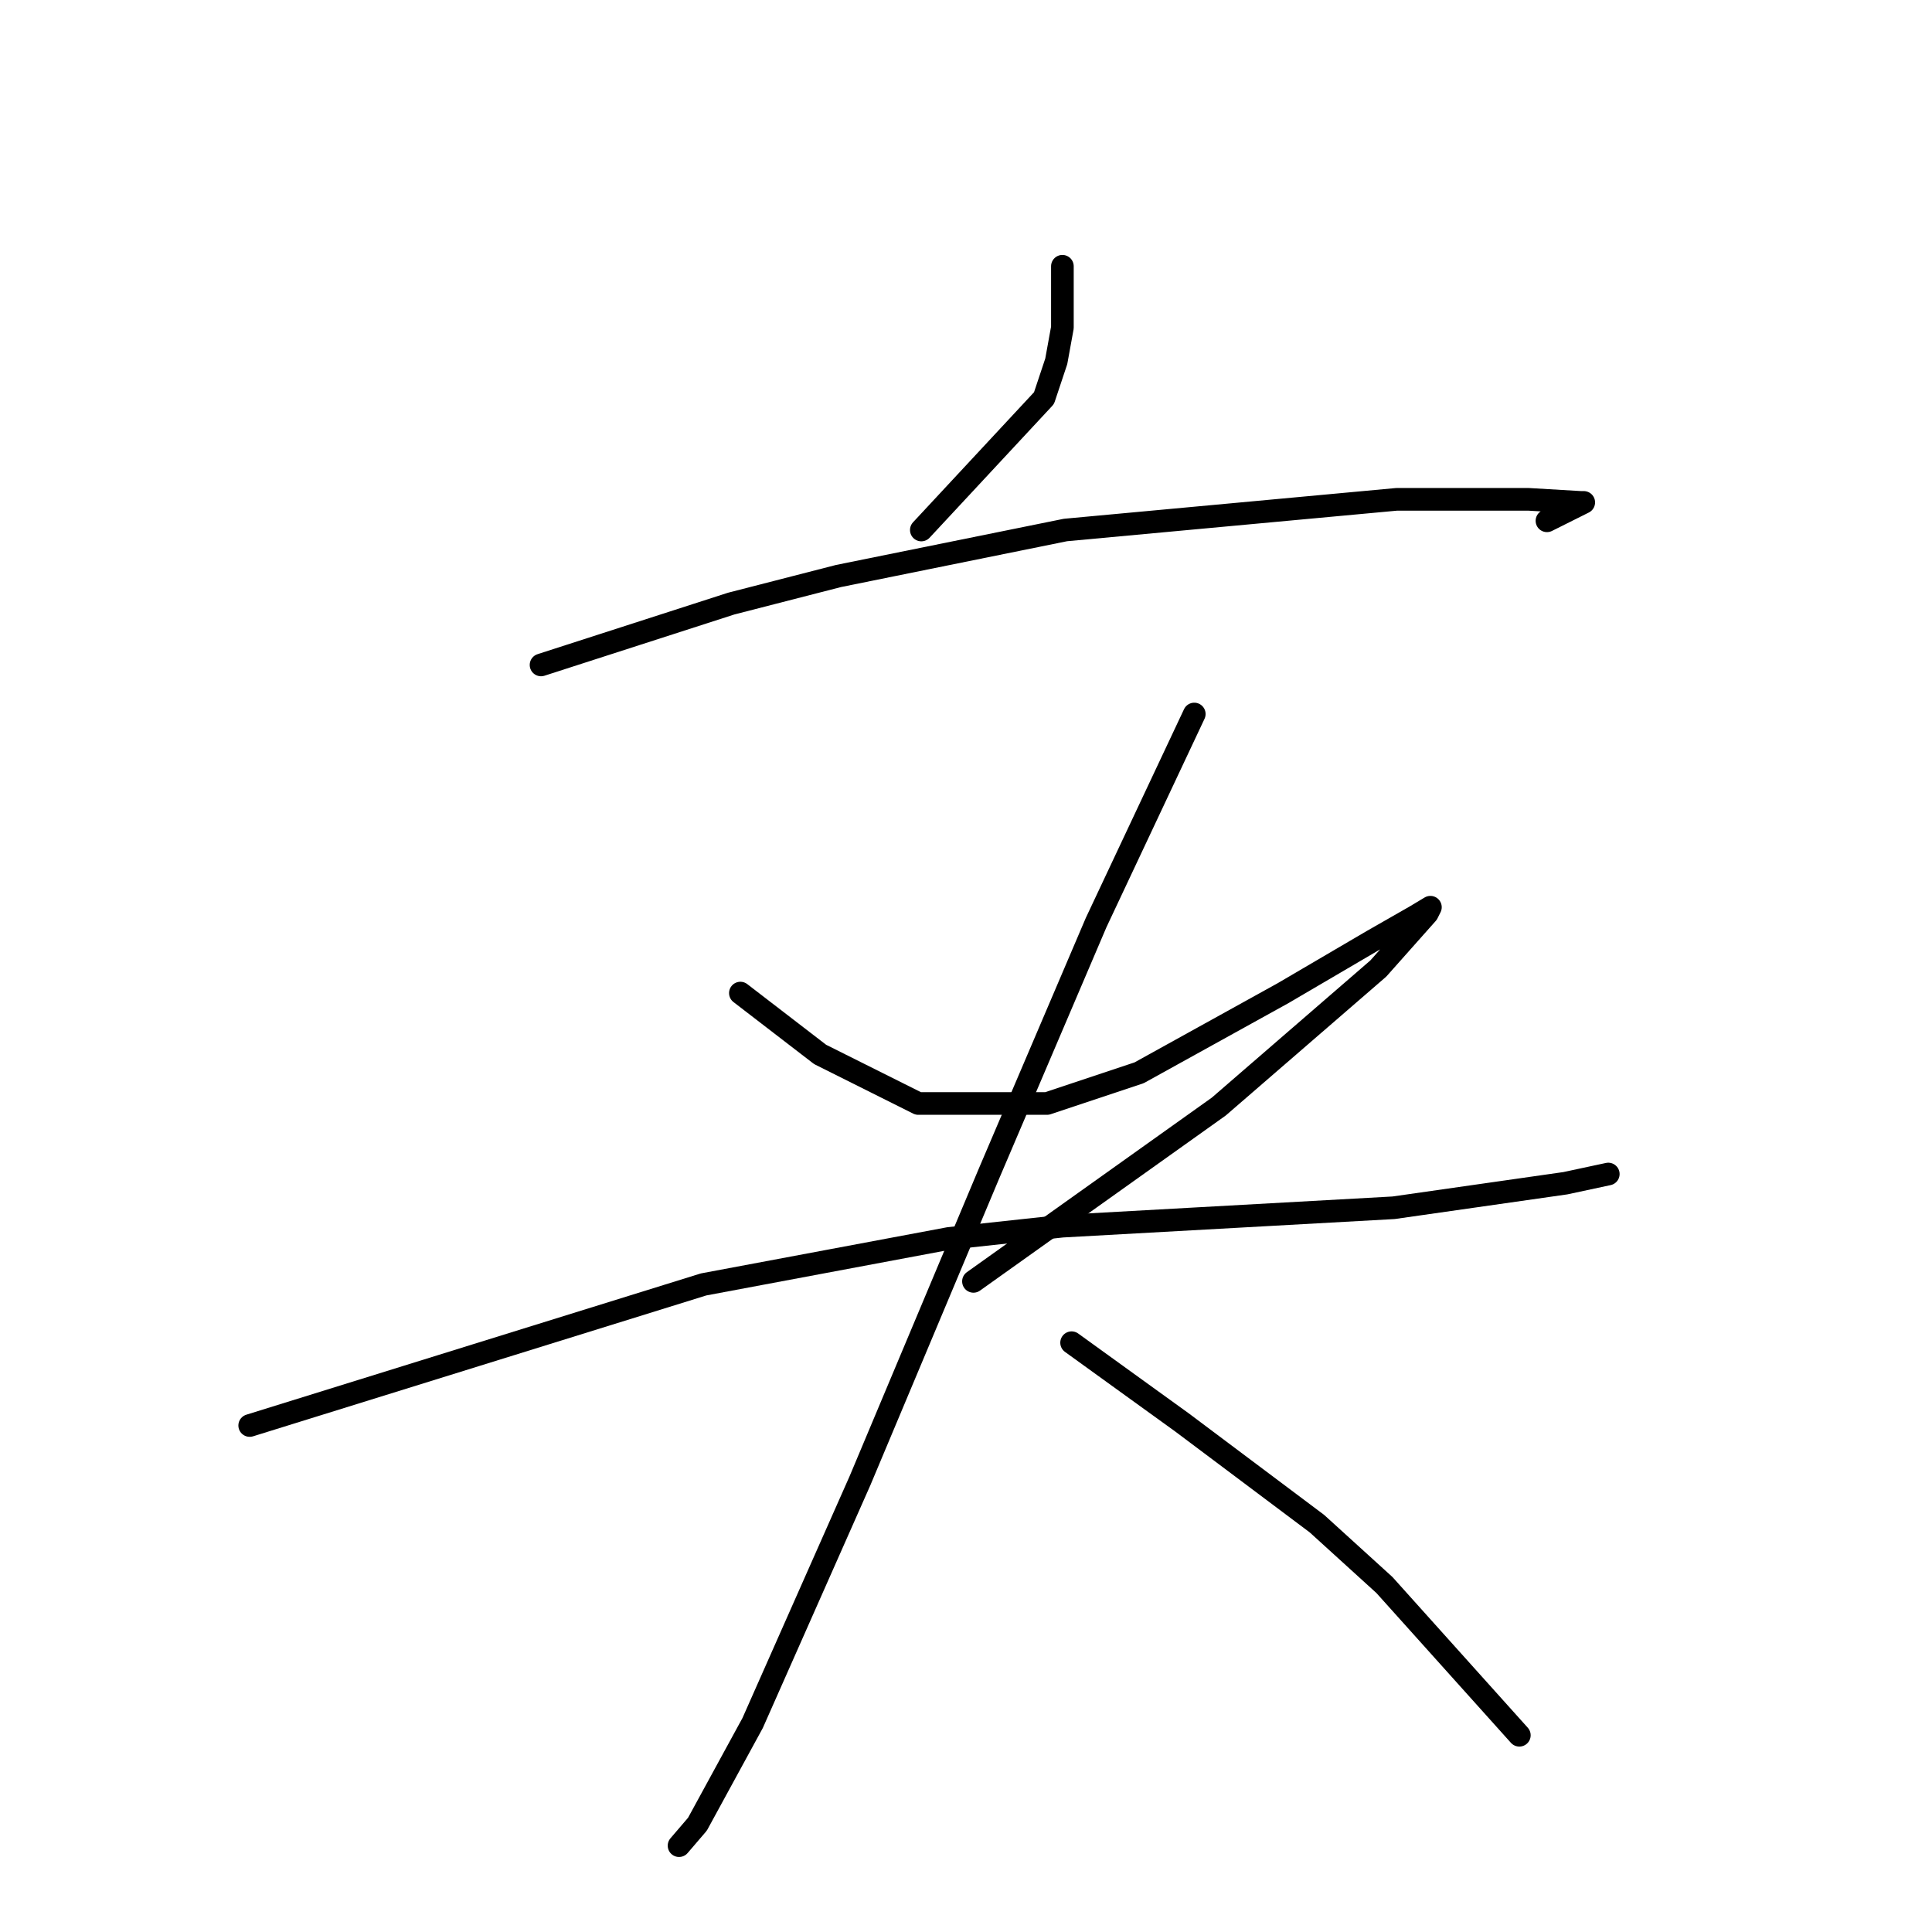 <?xml version="1.0" standalone="no"?>
    <svg width="256" height="256" xmlns="http://www.w3.org/2000/svg" version="1.1">
    <polyline stroke="black" stroke-width="3" stroke-linecap="round" fill="transparent" stroke-linejoin="round" points="140.773 35.281 140.773 39.344 140.773 43.408 139.96 47.878 138.335 52.754 122.08 70.228 122.08 70.228 " />
        <polyline stroke="black" stroke-width="3" stroke-linecap="round" fill="transparent" stroke-linejoin="round" points="71.691 88.108 84.288 84.044 96.885 79.981 111.108 76.324 141.179 70.228 185.067 66.164 202.54 66.164 209.449 66.571 209.855 66.571 204.979 69.009 204.979 69.009 " />
        <polyline stroke="black" stroke-width="3" stroke-linecap="round" fill="transparent" stroke-linejoin="round" points="98.104 131.589 103.387 135.653 108.67 139.717 121.674 146.218 138.741 146.218 150.932 142.155 170.031 131.589 181.816 124.681 187.505 121.43 189.537 120.211 189.13 121.024 182.629 128.338 161.497 146.625 128.988 169.788 128.988 169.788 " />
        <polyline stroke="black" stroke-width="3" stroke-linecap="round" fill="transparent" stroke-linejoin="round" points="33.086 188.887 63.157 179.54 93.228 170.194 125.737 164.099 140.773 162.473 184.66 160.035 207.417 156.784 213.106 155.565 213.106 155.565 " />
        <polyline stroke="black" stroke-width="3" stroke-linecap="round" fill="transparent" stroke-linejoin="round" points="158.247 94.61 151.745 108.426 145.243 122.243 131.02 155.565 113.953 196.201 99.73 228.304 92.415 241.714 89.977 244.559 89.977 244.559 " />
        <polyline stroke="black" stroke-width="3" stroke-linecap="round" fill="transparent" stroke-linejoin="round" points="141.992 177.915 149.306 183.198 156.621 188.48 174.501 201.891 183.441 210.018 201.321 229.93 201.321 229.93 " />
        </svg>
